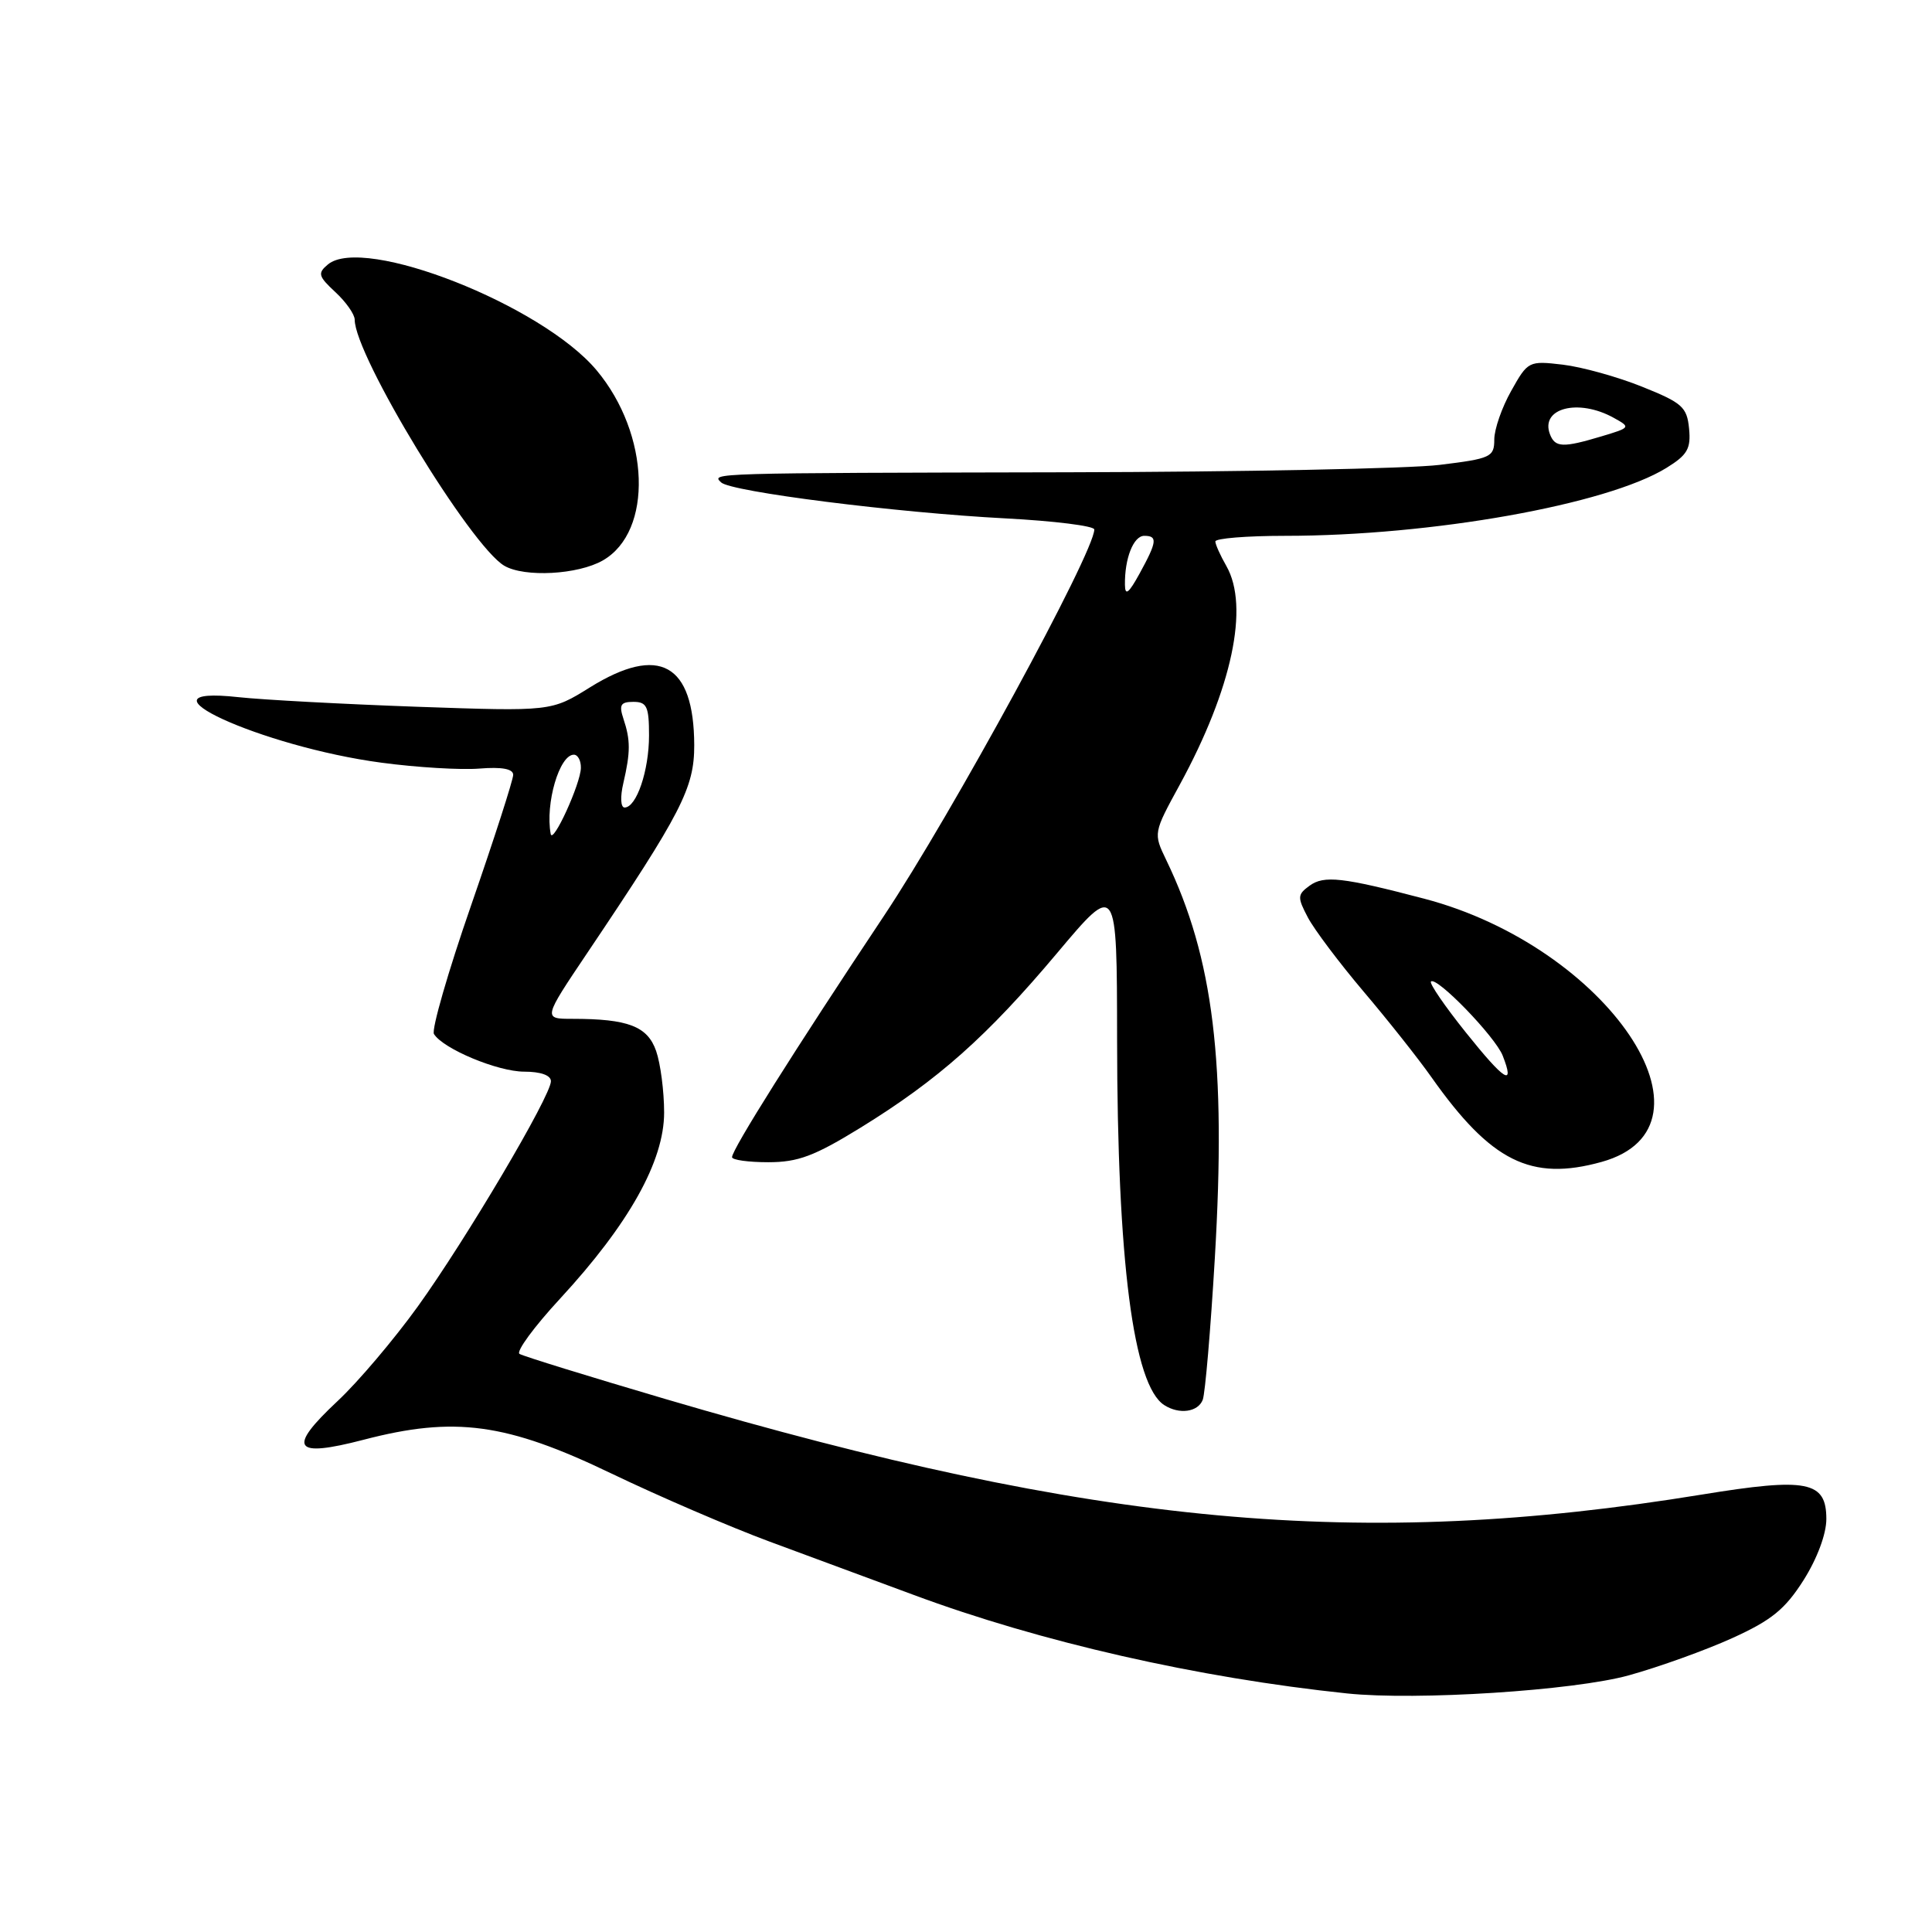 <?xml version="1.0" encoding="UTF-8" standalone="no"?>
<!DOCTYPE svg PUBLIC "-//W3C//DTD SVG 1.1//EN" "http://www.w3.org/Graphics/SVG/1.1/DTD/svg11.dtd" >
<svg xmlns="http://www.w3.org/2000/svg" xmlns:xlink="http://www.w3.org/1999/xlink" version="1.1" viewBox="0 0 256 256">
 <g >
 <path fill="currentColor"
d=" M 215.83 221.99 C 219.86 220.87 226.03 218.65 229.55 217.05 C 234.73 214.70 236.53 213.24 238.98 209.38 C 240.78 206.53 242.00 203.27 242.00 201.28 C 242.00 196.25 239.48 195.76 225.49 198.04 C 180.24 205.42 145.26 202.19 88.11 185.36 C 78.00 182.38 69.32 179.70 68.84 179.40 C 68.35 179.10 70.77 175.80 74.23 172.06 C 83.34 162.19 88.00 153.86 88.00 147.42 C 88.00 144.60 87.52 140.93 86.94 139.26 C 85.80 135.99 83.23 135.00 75.85 135.00 C 71.95 135.00 71.95 135.00 77.83 126.25 C 90.33 107.66 92.00 104.41 91.99 98.73 C 91.95 87.93 87.35 85.38 78.17 91.08 C 73.05 94.27 73.05 94.27 55.27 93.65 C 45.50 93.30 34.85 92.73 31.62 92.38 C 16.80 90.75 34.66 98.95 50.54 101.06 C 55.23 101.69 61.07 102.04 63.53 101.84 C 66.51 101.60 68.00 101.88 68.00 102.67 C 68.00 103.33 65.50 111.09 62.44 119.92 C 59.37 128.75 57.16 136.44 57.50 137.01 C 58.72 138.98 65.96 142.00 69.46 142.00 C 71.65 142.00 73.00 142.48 73.00 143.27 C 73.00 145.21 61.77 164.21 55.35 173.13 C 52.20 177.50 47.42 183.14 44.74 185.64 C 38.01 191.94 38.85 193.20 48.16 190.78 C 60.25 187.62 67.11 188.56 81.00 195.24 C 87.33 198.28 96.78 202.35 102.00 204.28 C 107.22 206.21 115.78 209.37 121.00 211.31 C 137.86 217.58 158.71 222.32 178.50 224.39 C 187.72 225.35 208.54 224.01 215.83 221.99 Z  M 159.37 185.48 C 159.69 184.64 160.41 176.20 160.97 166.73 C 162.50 140.87 160.80 126.95 154.53 113.95 C 152.82 110.40 152.82 110.39 156.34 103.95 C 163.25 91.27 165.57 80.38 162.50 75.00 C 161.71 73.62 161.05 72.16 161.04 71.75 C 161.02 71.34 165.18 71.00 170.28 71.00 C 189.71 71.00 212.94 66.86 220.81 62.00 C 223.60 60.28 224.07 59.45 223.81 56.78 C 223.53 53.93 222.90 53.37 217.58 51.24 C 214.33 49.93 209.60 48.62 207.08 48.32 C 202.57 47.79 202.45 47.85 200.25 51.78 C 199.01 53.97 198.00 56.88 198.00 58.24 C 198.00 60.56 197.55 60.77 190.75 61.60 C 186.76 62.09 164.60 62.53 141.50 62.58 C 93.73 62.68 94.26 62.67 95.55 63.92 C 96.84 65.16 118.81 67.94 133.25 68.69 C 139.71 69.03 145.00 69.69 145.00 70.16 C 145.00 73.19 126.14 107.84 117.12 121.37 C 105.29 139.13 97.00 152.30 97.00 153.33 C 97.00 153.70 99.16 154.00 101.80 154.00 C 105.75 154.00 107.91 153.19 114.05 149.41 C 124.33 143.07 130.80 137.32 140.07 126.29 C 148.00 116.86 148.00 116.86 148.02 137.68 C 148.04 167.12 150.17 183.58 154.28 186.19 C 156.27 187.46 158.74 187.11 159.37 185.48 Z  M 212.22 153.96 C 229.07 149.27 213.02 125.46 188.71 119.08 C 177.89 116.24 175.43 115.96 173.51 117.37 C 171.91 118.54 171.89 118.89 173.30 121.57 C 174.15 123.18 177.47 127.59 180.67 131.37 C 183.88 135.15 187.93 140.26 189.67 142.73 C 197.57 153.92 202.86 156.56 212.22 153.96 Z  M 79.88 74.26 C 86.57 70.42 86.14 57.53 79.05 49.06 C 71.82 40.42 48.18 31.12 43.45 35.04 C 42.06 36.20 42.17 36.60 44.44 38.71 C 45.85 40.01 47.00 41.66 47.00 42.36 C 47.00 47.11 62.36 72.36 66.83 74.97 C 69.51 76.53 76.58 76.15 79.88 74.26 Z  M 72.97 110.50 C 72.23 106.49 74.12 100.00 76.04 100.00 C 76.57 100.00 76.99 100.79 76.97 101.75 C 76.94 103.84 73.24 111.94 72.97 110.50 Z  M 82.60 103.75 C 83.55 99.65 83.55 98.06 82.61 95.25 C 82.00 93.40 82.23 93.00 83.93 93.00 C 85.71 93.00 86.00 93.62 86.00 97.45 C 86.00 102.10 84.34 107.00 82.76 107.00 C 82.24 107.00 82.16 105.61 82.60 103.75 Z  M 149.06 77.50 C 149.01 74.00 150.19 71.00 151.62 71.00 C 153.41 71.00 153.32 71.77 151.00 76.00 C 149.56 78.62 149.08 79.00 149.06 77.50 Z  M 205.38 57.55 C 204.05 54.08 209.13 52.76 213.82 55.36 C 216.10 56.62 216.07 56.66 212.20 57.82 C 207.10 59.35 206.06 59.31 205.38 57.55 Z  M 194.22 136.79 C 191.45 133.33 189.37 130.30 189.61 130.06 C 190.34 129.32 198.14 137.37 199.12 139.89 C 200.77 144.11 199.37 143.23 194.22 136.79 Z "/>
</g>
</svg>